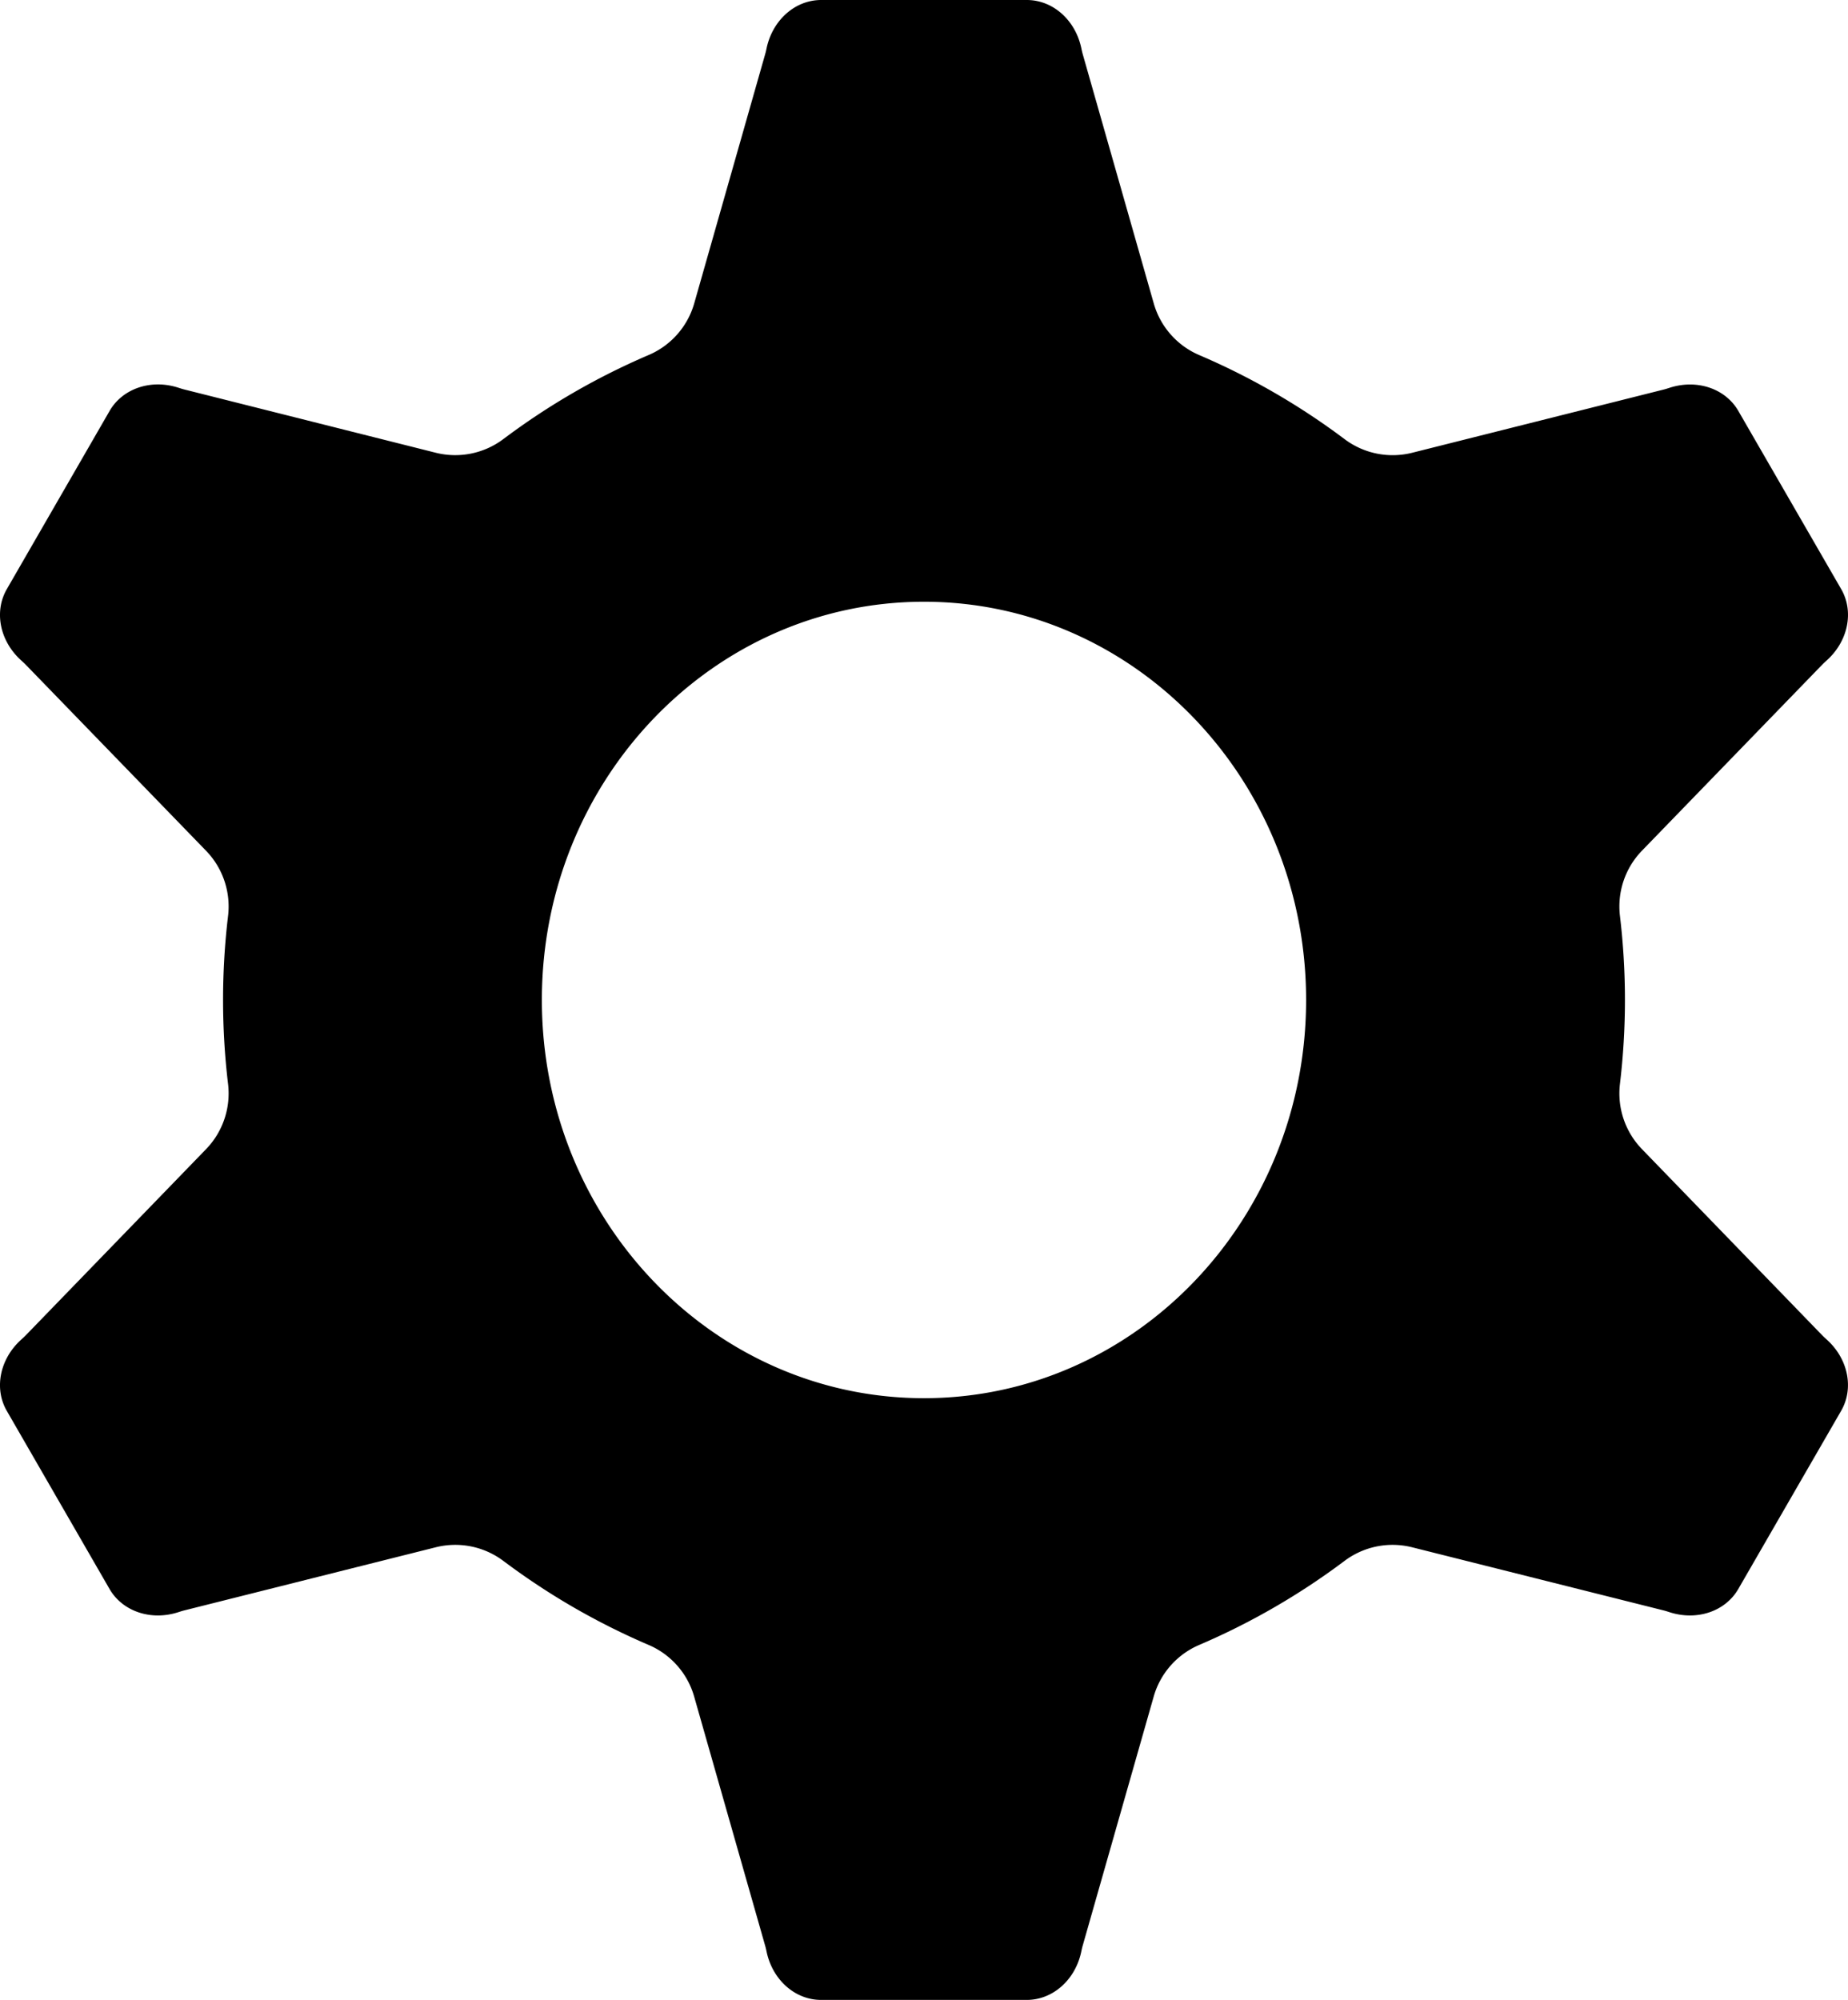 <svg xmlns="http://www.w3.org/2000/svg" viewBox="0 0 759.29 821.52"><title>Element 1</title><g id="Ebene_2" data-name="Ebene 2"><g id="Ebene_1-2" data-name="Ebene 1"><path d="M750.64,550.34c-.65-.59-1.3-1.17-1.91-1.8L674.6,472a32.9,32.9,0,0,1-9-26.83,291.57,291.57,0,0,0,0-68.86,32.9,32.9,0,0,1,9-26.83L748.73,273c.61-.63,1.26-1.21,1.91-1.8,8.71-7.88,11.19-20,5.84-29.23l-42.23-73.14c-5.34-9.26-17-13.16-28.23-9.55-.83.27-1.66.54-2.51.75L580.16,186a32.9,32.9,0,0,1-27.76-5.65,288.14,288.14,0,0,0-59.62-34.47,32.84,32.84,0,0,1-18.72-21.19L444.86,22.23c-.24-.84-.42-1.69-.6-2.55C441.79,8.19,432.57,0,421.87,0H337.41C326.72,0,317.5,8.19,315,19.68c-.18.86-.37,1.71-.61,2.55L285.23,124.64a32.86,32.86,0,0,1-18.72,21.19,287.88,287.88,0,0,0-59.62,34.47A32.9,32.9,0,0,1,179.13,186L75.78,160c-.85-.21-1.68-.48-2.52-.75-11.17-3.61-22.88.29-28.23,9.55L2.8,242c-5.34,9.27-2.86,21.35,5.85,29.23.65.59,1.3,1.17,1.91,1.8L84.69,349.5a32.89,32.89,0,0,1,9,26.83,291.57,291.57,0,0,0,0,68.86,32.89,32.89,0,0,1-9,26.83L10.56,548.54c-.61.63-1.26,1.21-1.91,1.8-8.71,7.88-11.19,20-5.85,29.23L45,652.71c5.35,9.26,17.06,13.16,28.23,9.55.84-.27,1.67-.54,2.52-.75l103.35-25.94a32.9,32.9,0,0,1,27.76,5.65,287.88,287.88,0,0,0,59.62,34.47,32.86,32.86,0,0,1,18.72,21.19l29.19,102.41c.24.84.43,1.69.61,2.55,2.47,11.49,11.69,19.68,22.38,19.68h84.46c10.7,0,19.92-8.19,22.39-19.68.18-.86.36-1.71.6-2.55l29.2-102.41a32.84,32.84,0,0,1,18.72-21.19,288.14,288.14,0,0,0,59.62-34.47,32.9,32.9,0,0,1,27.76-5.65l103.35,25.94c.85.21,1.68.48,2.51.75,11.18,3.61,22.89-.29,28.23-9.55l42.23-73.14C761.83,570.3,759.35,558.22,750.64,550.34Zm-371,24c-86.7,0-157-73.24-157-163.58s70.3-163.58,157-163.58,157,73.24,157,163.58S466.35,574.34,379.64,574.34Z"/></g></g></svg>